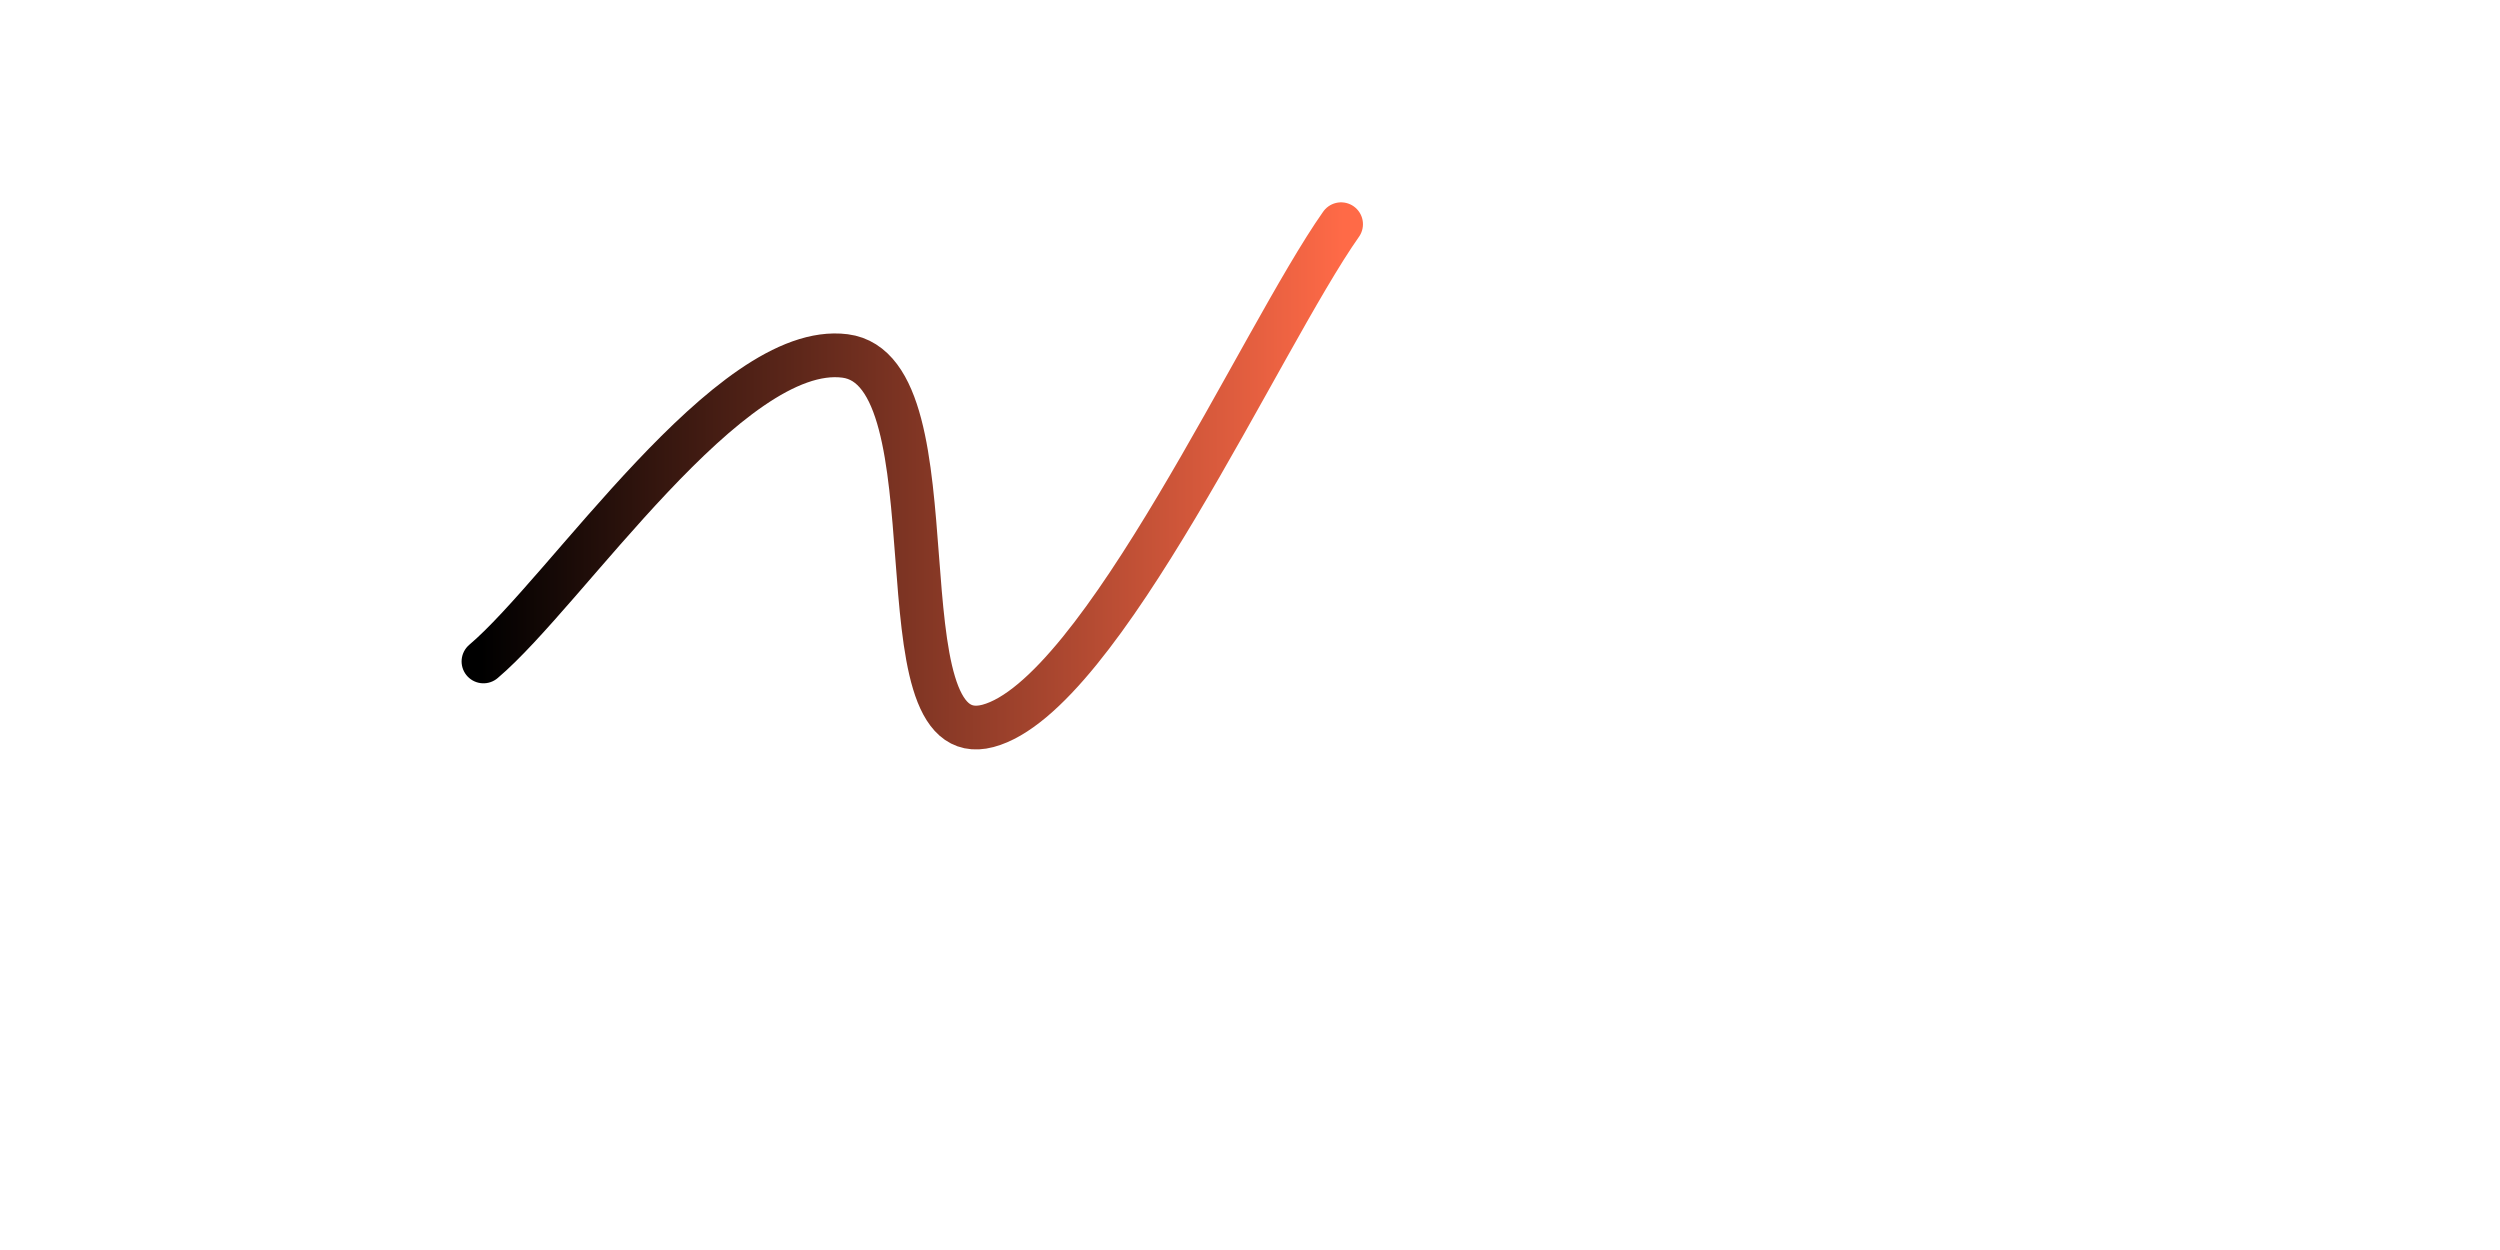 <svg xmlns="http://www.w3.org/2000/svg" version="1.1" xmlns:xlink="http://www.w3.org/1999/xlink" xmlns:svgjs="http://svgjs.dev/svgjs" viewBox="0 0 800 400"><path d="M154.709,211.659C181.126,189.338,233.543,109.191,270.404,113.901C307.265,118.611,279.897,241.912,316.143,232.287C352.39,222.662,403.345,108.405,429.148,71.749" fill="none" stroke-width="14" stroke="url(&quot;#SvgjsLinearGradient1003&quot;)" stroke-linecap="round"></path><defs><linearGradient id="SvgjsLinearGradient1003"><stop stop-color="hsl(37, 99%, 67%)" offset="0"></stop><stop stop-color="#ff6a47" offset="1"></stop></linearGradient></defs></svg>